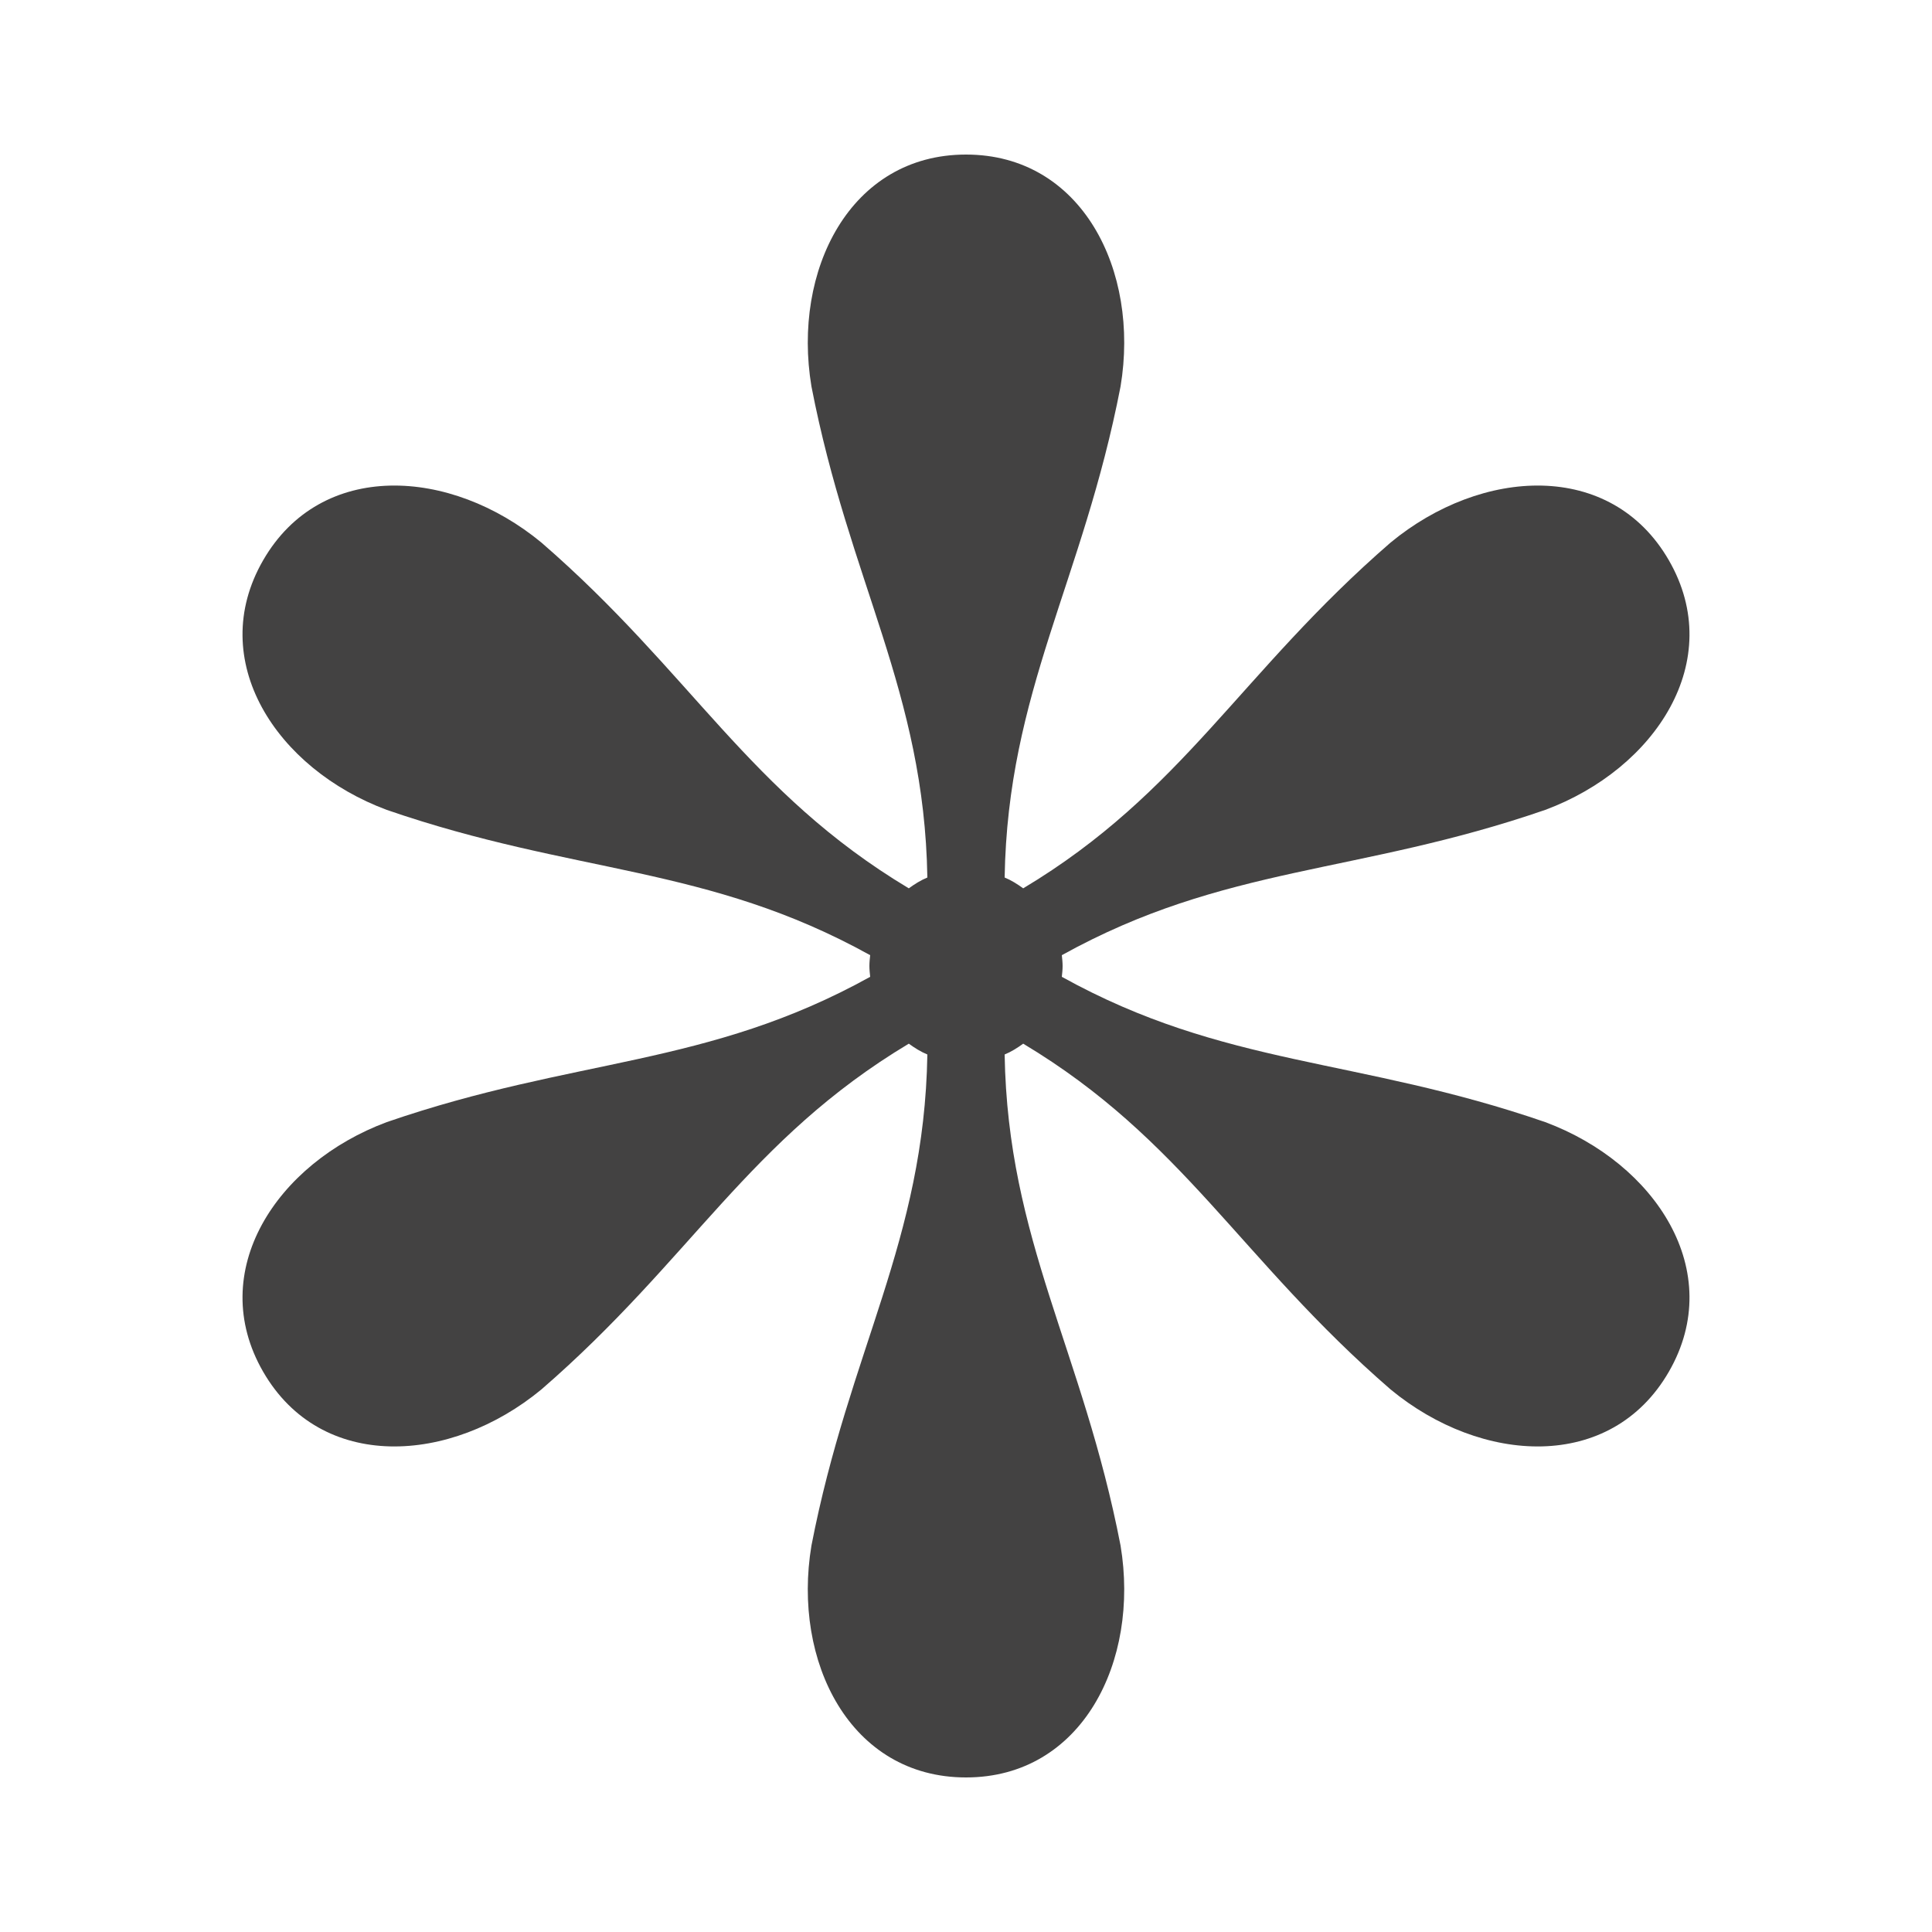 <?xml version="1.0" encoding="UTF-8"?>
<!DOCTYPE svg PUBLIC "-//W3C//DTD SVG 1.1//EN" "http://www.w3.org/Graphics/SVG/1.1/DTD/svg11.dtd">

<svg xmlns="http://www.w3.org/2000/svg" xml:space="preserve" width="100%" height="100%" version="1.1" style="shape-rendering:geometricPrecision; text-rendering:geometricPrecision; image-rendering:optimizeQuality; fill-rule:evenodd; clip-rule:evenodd"
viewBox="0 0 5000 5000"
 xmlns:xlink="http://www.w3.org/1999/xlink">
 <defs>
  <style type="text/css">
   <![CDATA[
    .fil0 {fill:#434242}
   ]]>
  </style>
 </defs>
 <g id="Layer_x0020_1">
  <path class="fil0" d="M2400 2271c-8,-482 -202,-765 -300,-1271 -50,-300 100,-600 400,-600 300,0 450,300 400,600 -98,506 -292,789 -300,1271 17,7 33,17 48,28 414,-248 562,-558 951,-895 235,-194 570,-214 720,46 150,260 -35,540 -320,646 -487,168 -829,142 -1251,376 1,9 2,19 2,28 0,9 -1,19 -2,28 422,234 764,208 1251,376 285,106 470,386 320,646 -150,260 -485,240 -720,46 -389,-337 -537,-647 -951,-895 -15,11 -31,21 -48,28 8,482 202,765 300,1271 50,300 -100,600 -400,600 -300,0 -450,-300 -400,-600 98,-506 292,-789 300,-1271 -17,-7 -33,-17 -48,-28 -414,248 -562,558 -951,895 -235,194 -570,214 -720,-46 -150,-260 35,-540 320,-646 487,-168 829,-142 1251,-376 -1,-9 -2,-19 -2,-28 0,-9 1,-19 2,-28 -422,-234 -764,-208 -1251,-376 -285,-106 -470,-386 -320,-646 150,-260 485,-240 720,-46 389,337 537,647 951,895 15,-11 31,-21 48,-28z"/>
 </g>
</svg>
